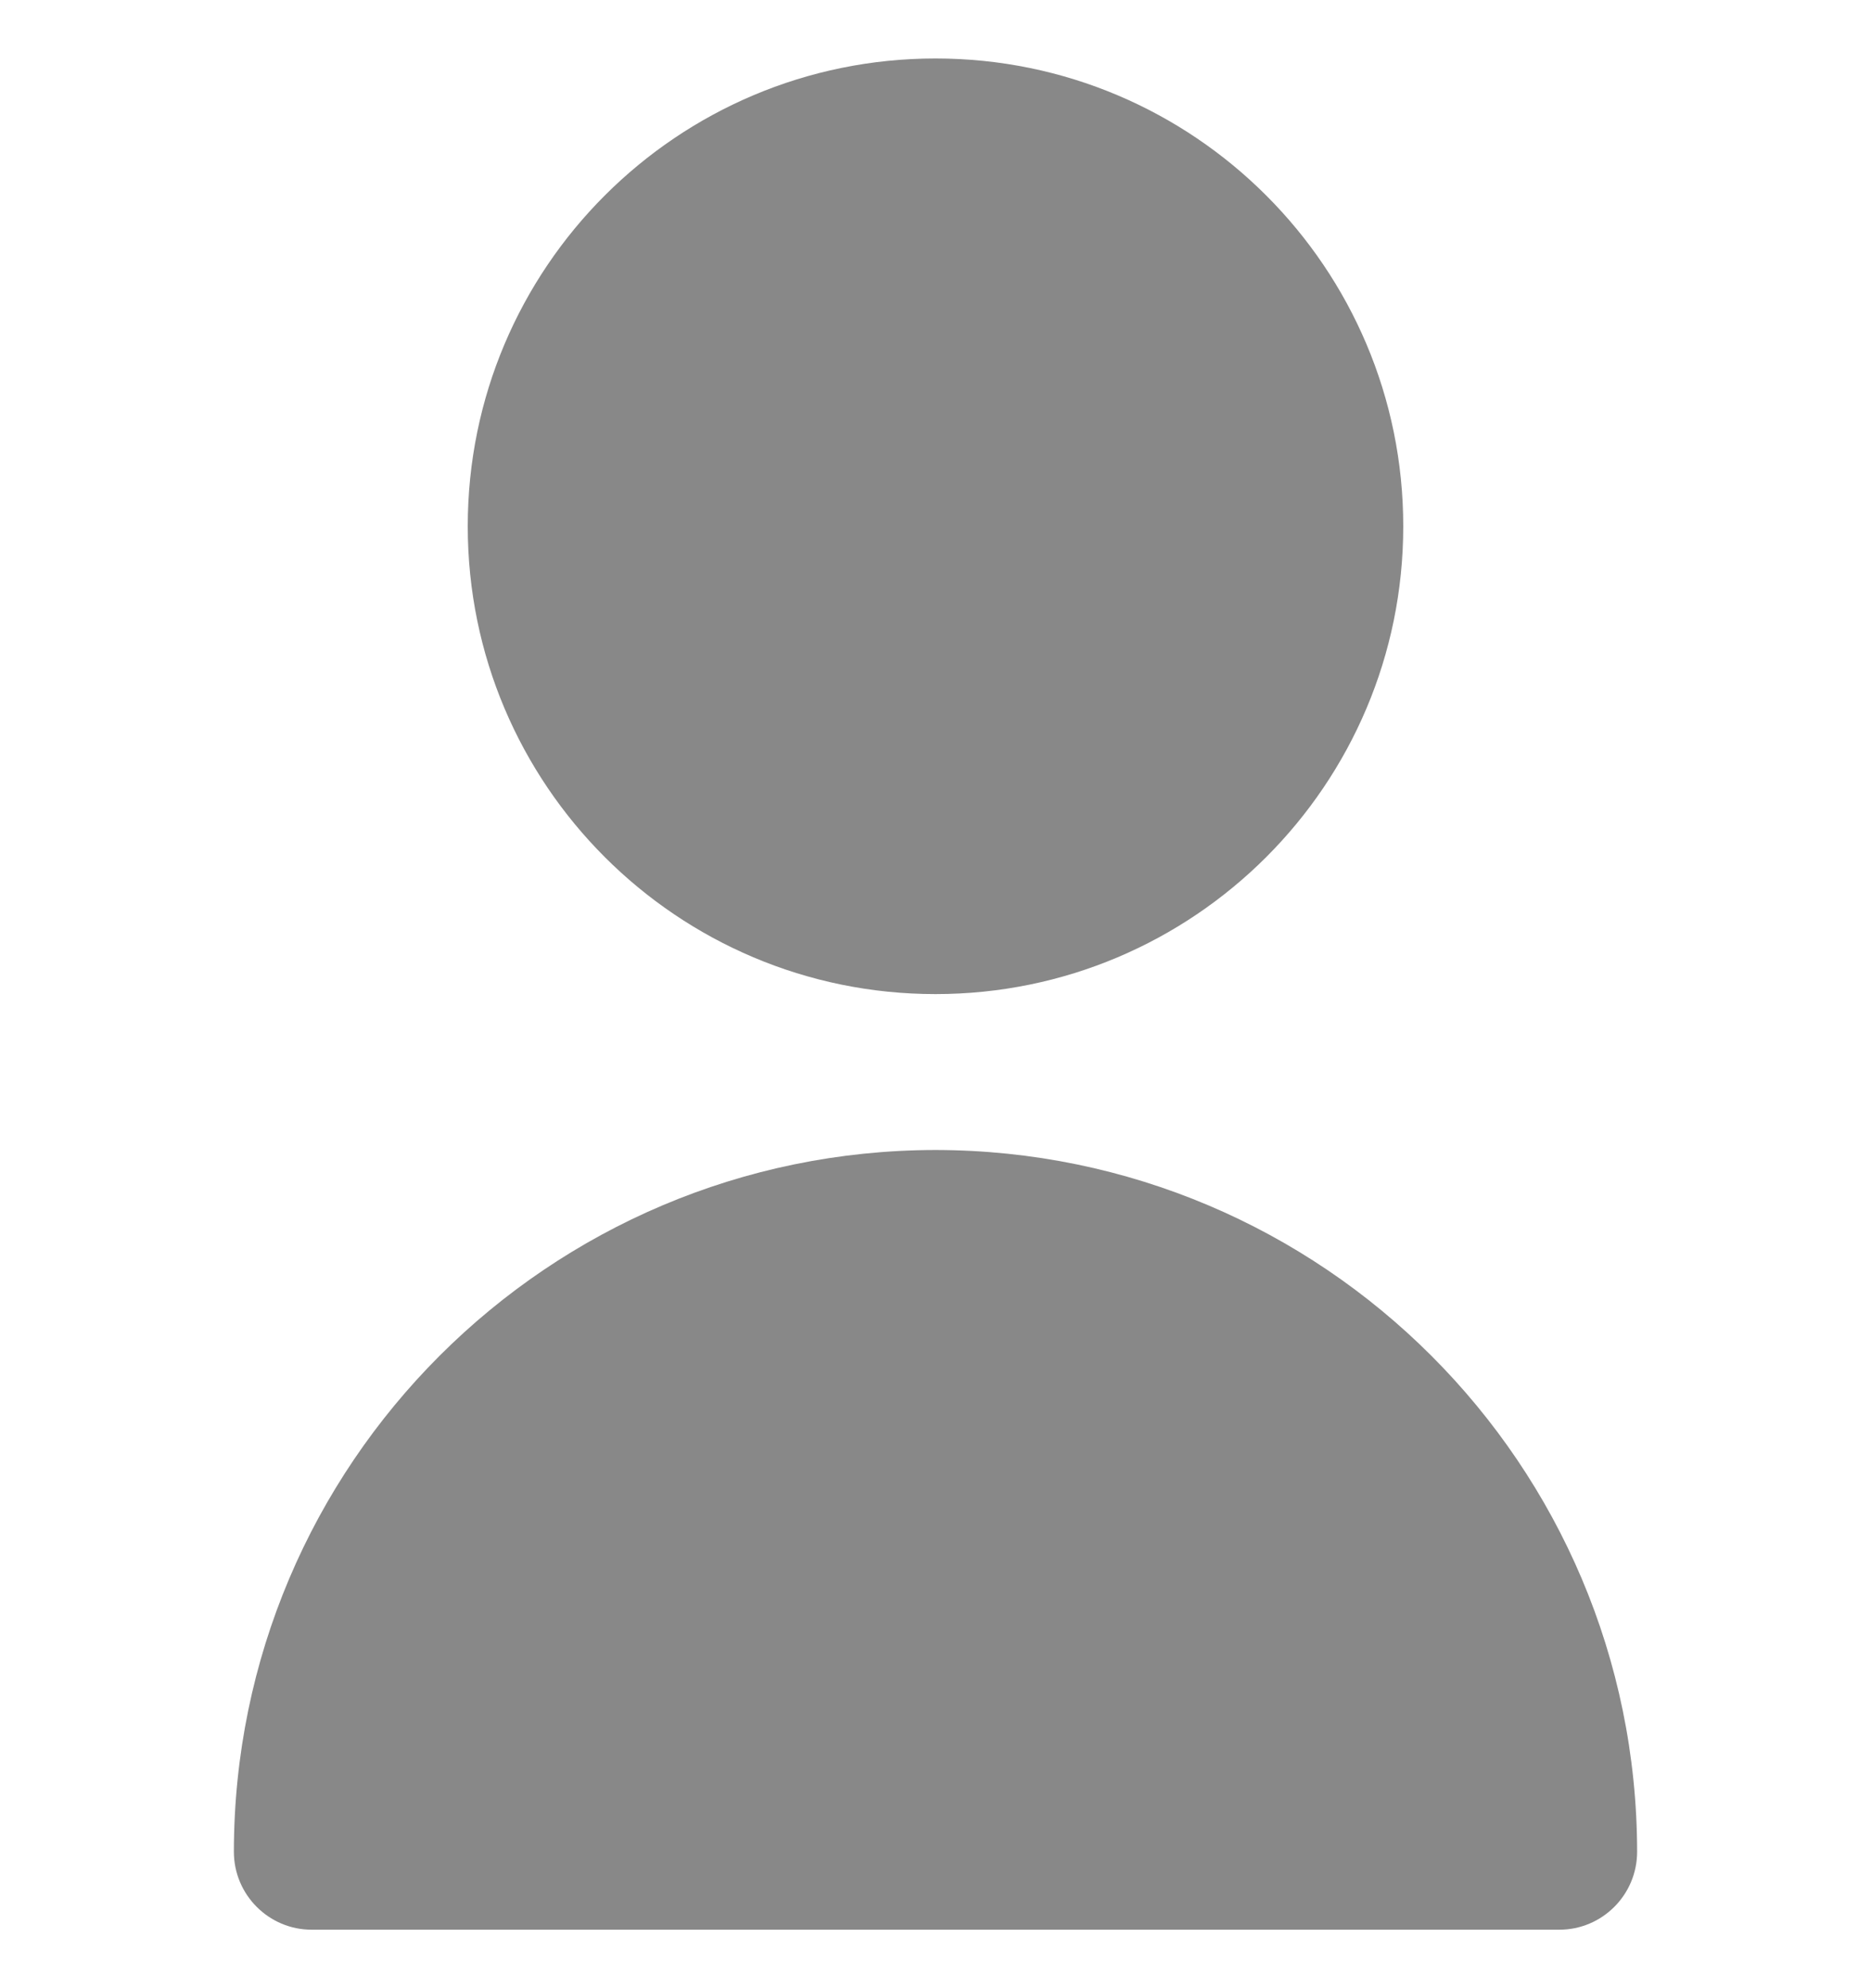 <svg width="16" height="17" viewBox="0 0 16 17" fill="none" xmlns="http://www.w3.org/2000/svg">
<g clip-path="url(#clip0_404_6468)">
<path d="M8 8.5C10.209 8.5 12 6.709 12 4.5C12 2.291 10.209 0.5 8 0.5C5.791 0.5 4 2.291 4 4.5C4 6.709 5.791 8.5 8 8.5Z" fill="#888888"/>
<path d="M8 9.833C4.688 9.837 2.003 12.521 2 15.833C2 16.201 2.298 16.5 2.666 16.5H13.334C13.702 16.5 14 16.201 14 15.833C13.996 12.521 11.312 9.837 8 9.833Z" fill="#888888"/>
</g>
<defs>
<clipPath id="clip0_404_6468">
<rect width="16" height="16" fill="white" transform="translate(0 0.5)"/>
</clipPath>
</defs>
</svg>
